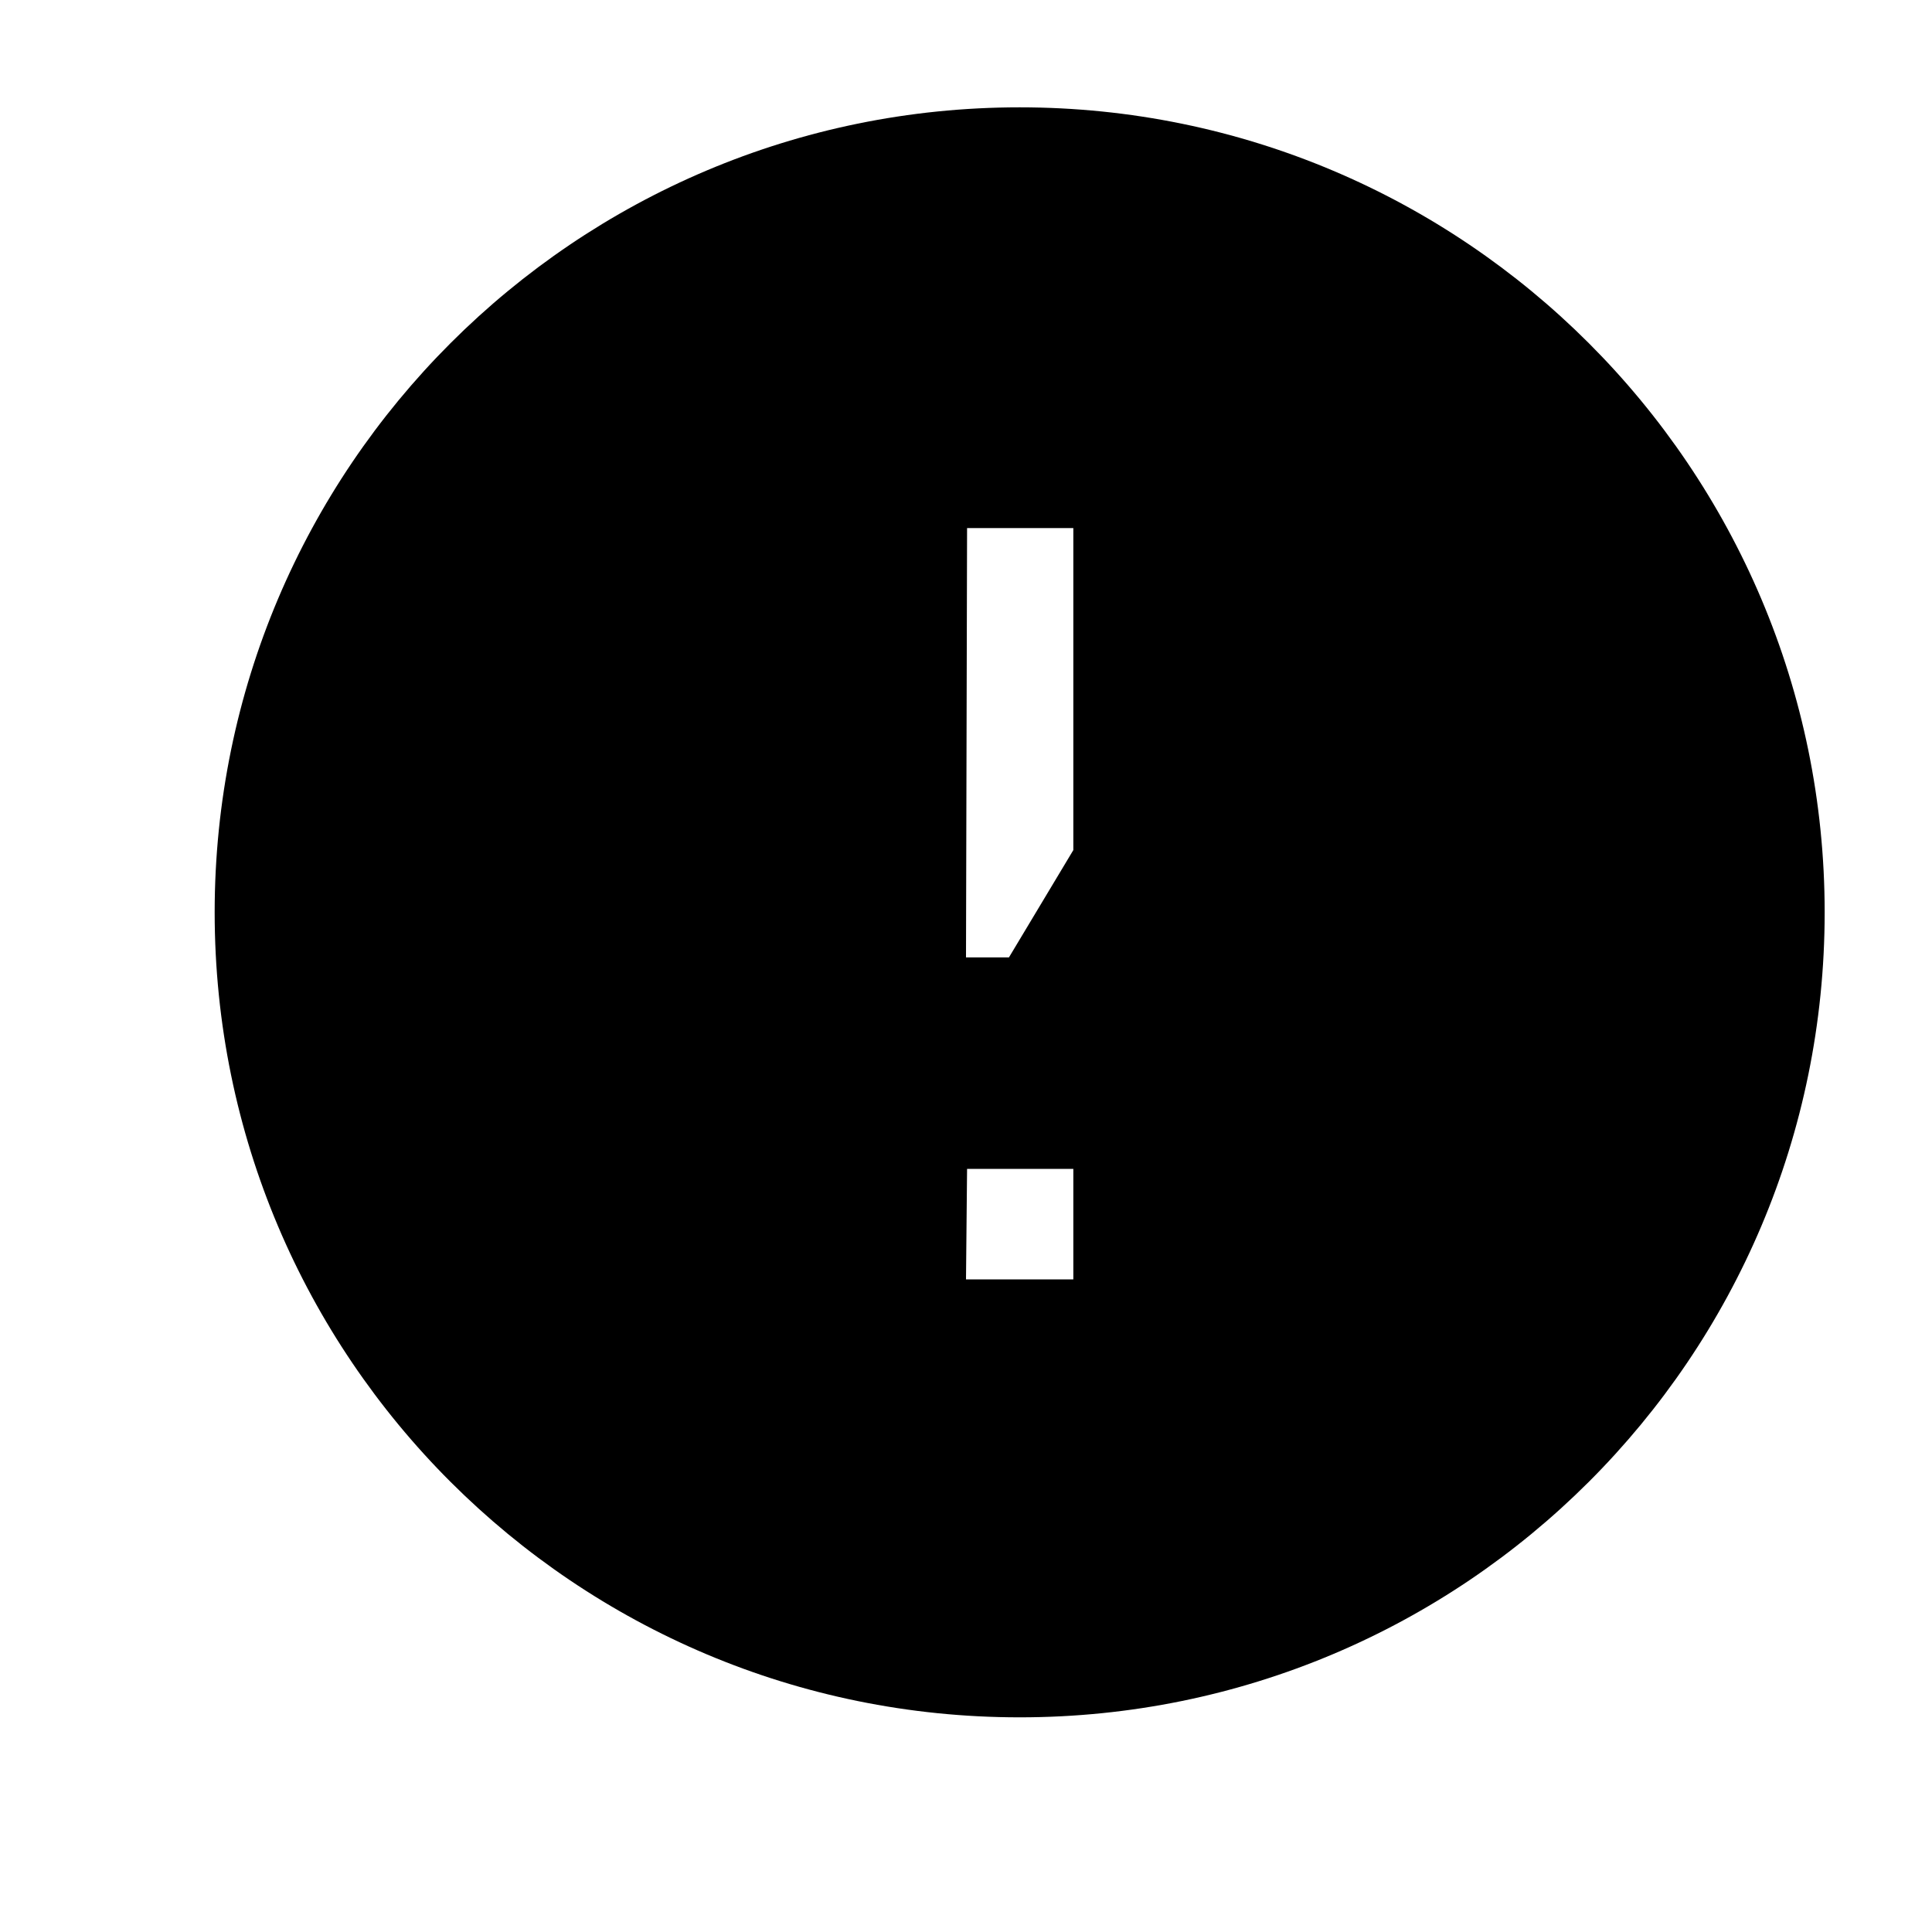 <svg xmlns="http://www.w3.org/2000/svg" width="18" height="18" viewBox="0 0 18 18">
  <path fill-rule="evenodd" d="M10,7.92 L9.4,8.92 L9,8.92 L9.01,4.92 L10,4.92 L10,7.92 Z M10,11.92 L9,11.92 L9.01,10.89 L10,10.89 L10,11.92 Z M9.5,1 C5.36,1 2,4.359 2,8.5 C2,12.65 5.36,16 9.5,16 C13.64,16 17,12.65 17,8.5 C17,4.359 13.64,1 9.5,1 L9.5,1 Z"/>
</svg>
